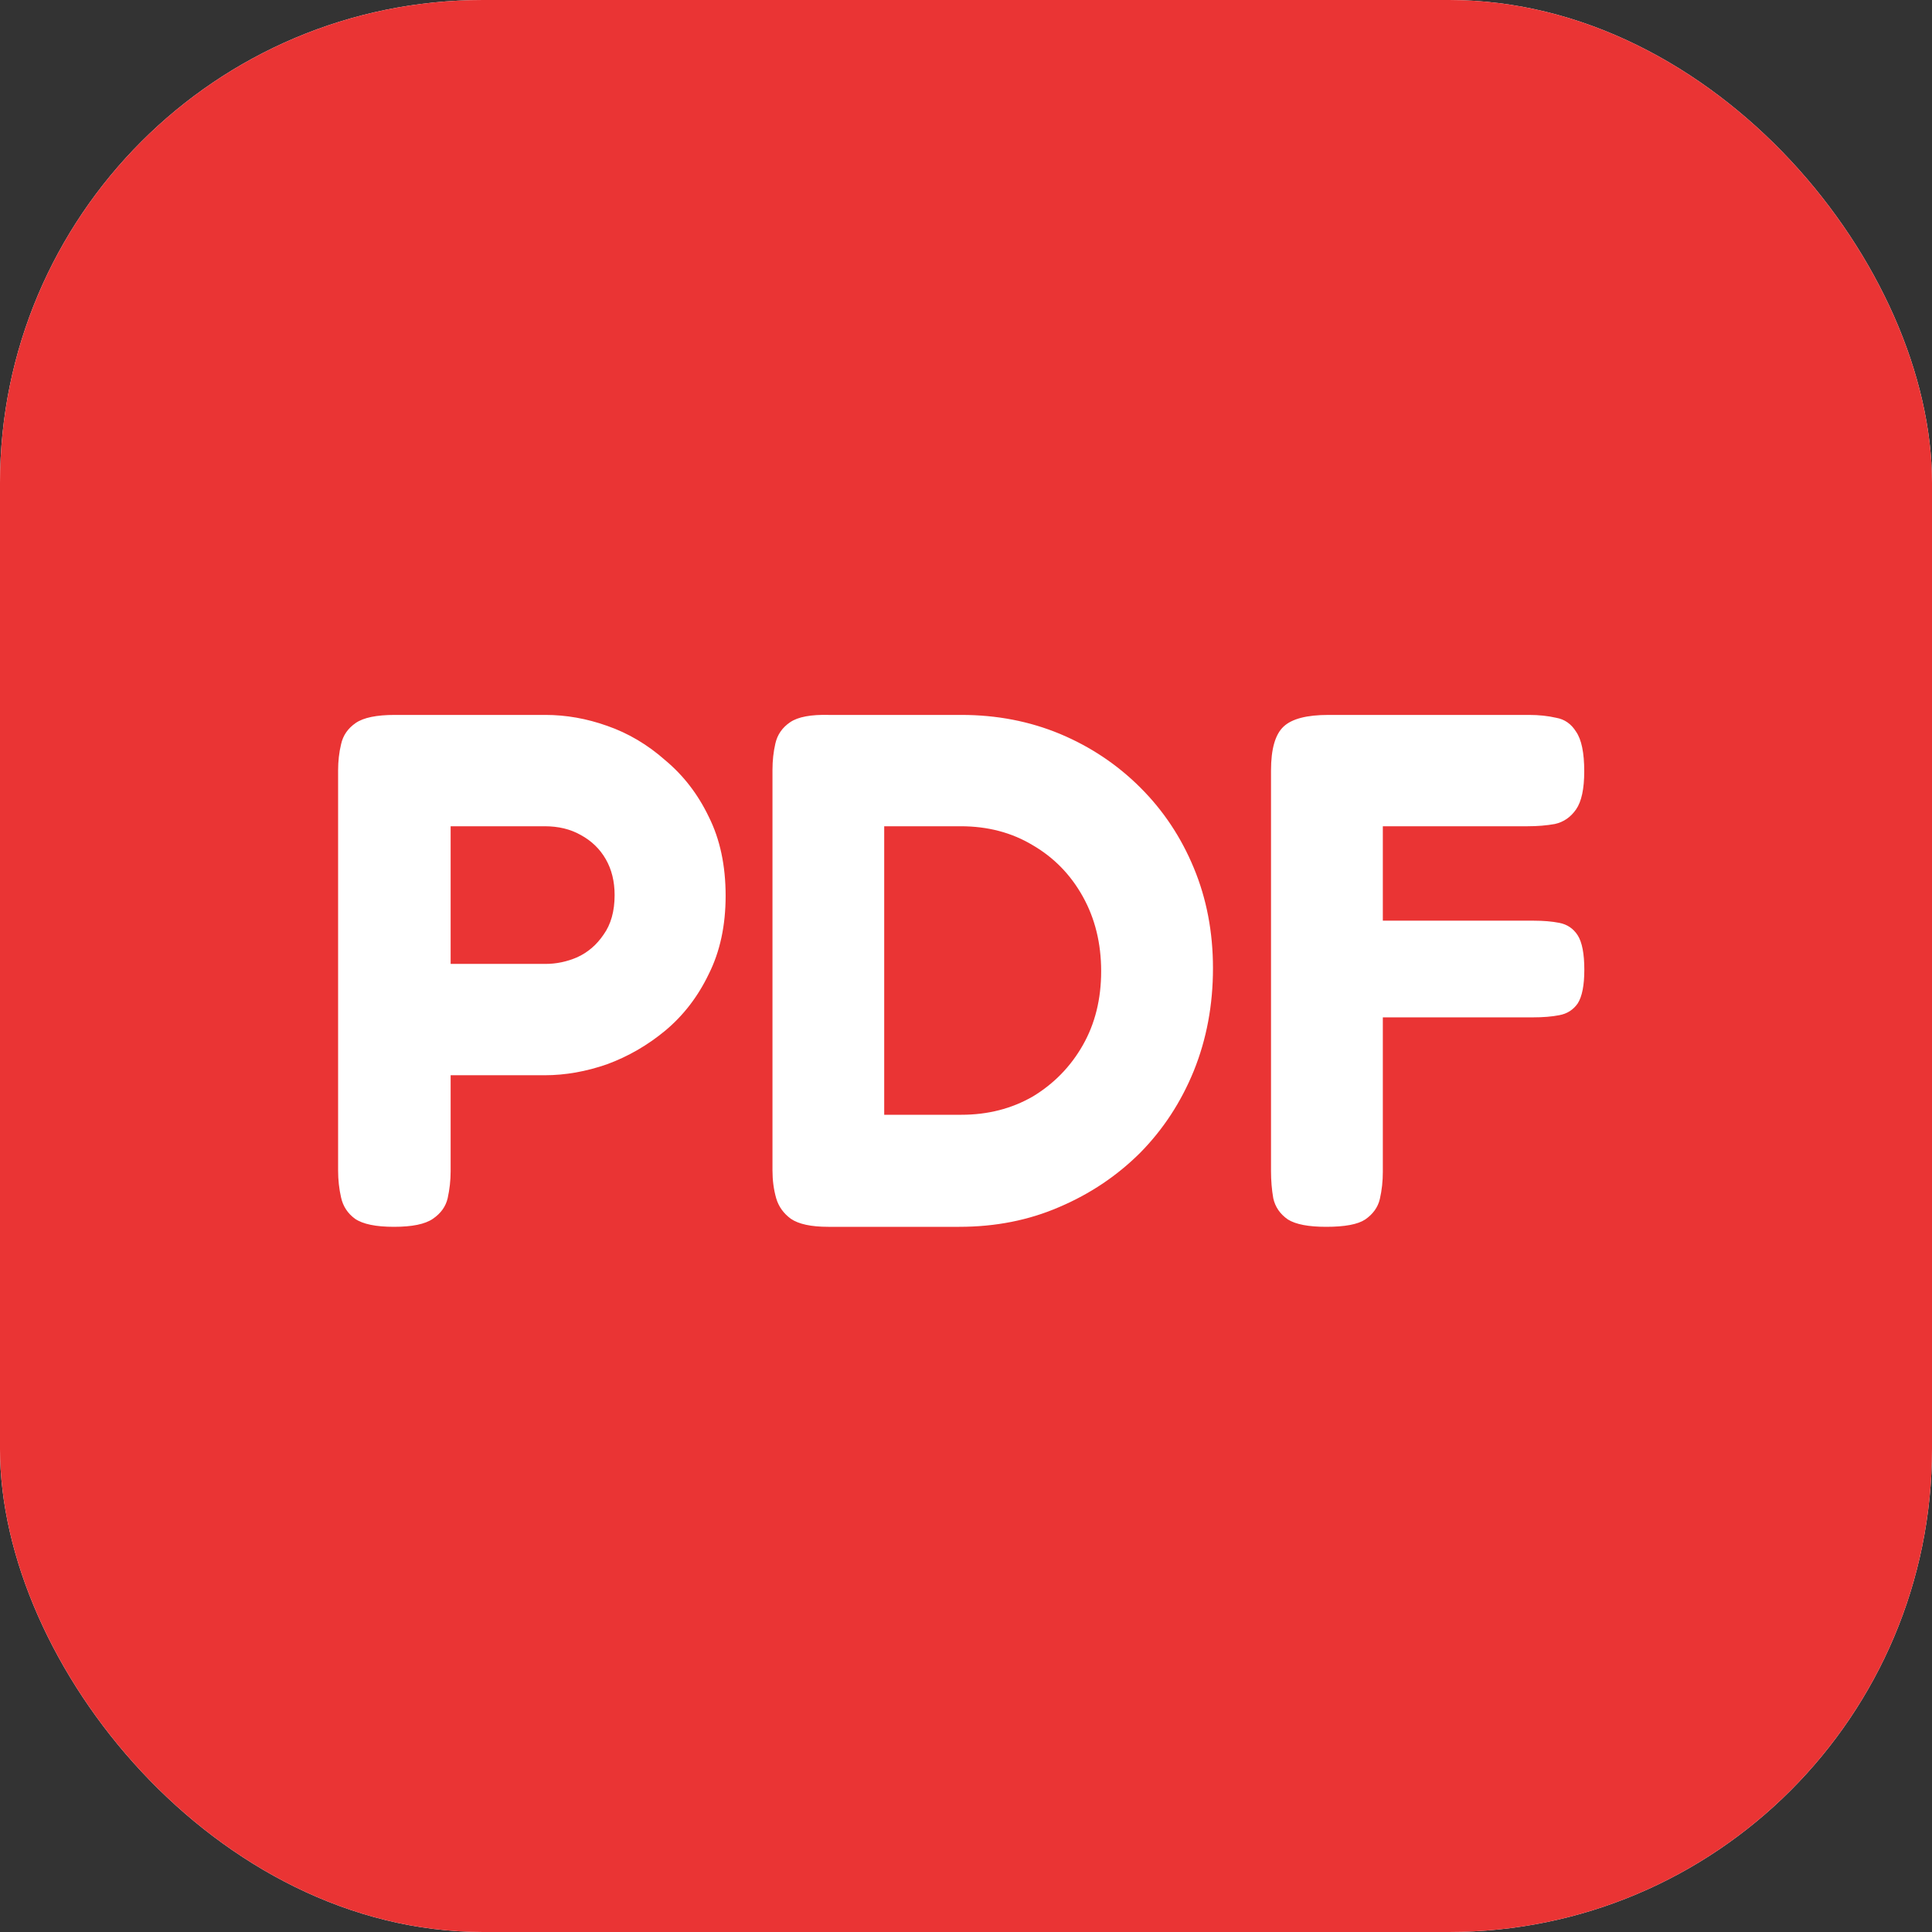 <svg width="24" height="24" viewBox="0 0 24 24" fill="none" xmlns="http://www.w3.org/2000/svg">
<rect x="0" y="0" width="24" height="24" fill="#333333" stroke="none"/>
<g id="Component 4">
<g clip-path="url(#clip0_178_877)">
<rect width="24" height="24" rx="6" fill="white"/>
<path id="mc-file-pdf" fill-rule="evenodd" clip-rule="evenodd" d="M2.88 0C1.289 0 0 1.289 0 2.88V21.12C0 22.711 1.289 24 2.88 24H21.12C22.711 24 24 22.711 24 21.12V2.88C24 1.289 22.711 0 21.12 0H2.88ZM4.41 15.14C4.508 15.207 4.669 15.24 4.894 15.24C5.12 15.24 5.281 15.207 5.378 15.14C5.476 15.073 5.537 14.988 5.561 14.885C5.585 14.776 5.598 14.664 5.598 14.549V13.357H6.767C7.023 13.357 7.282 13.311 7.543 13.22C7.805 13.123 8.046 12.984 8.265 12.802C8.49 12.614 8.67 12.38 8.804 12.101C8.944 11.822 9.014 11.498 9.014 11.128C9.014 10.752 8.944 10.424 8.804 10.145C8.67 9.866 8.49 9.633 8.265 9.445C8.046 9.251 7.805 9.108 7.543 9.017C7.288 8.926 7.032 8.881 6.776 8.881H4.903C4.678 8.881 4.517 8.914 4.419 8.981C4.322 9.048 4.261 9.135 4.237 9.245C4.212 9.348 4.2 9.457 4.2 9.572V14.54C4.2 14.655 4.212 14.767 4.237 14.876C4.261 14.985 4.319 15.073 4.41 15.14ZM6.776 11.974H5.598V10.264H6.767C6.937 10.264 7.087 10.3 7.215 10.373C7.349 10.446 7.452 10.546 7.525 10.673C7.598 10.8 7.635 10.949 7.635 11.119C7.635 11.319 7.589 11.483 7.498 11.61C7.412 11.737 7.303 11.831 7.169 11.892C7.041 11.947 6.91 11.974 6.776 11.974ZM9.824 15.14C9.922 15.207 10.077 15.24 10.29 15.24H11.916C12.367 15.24 12.781 15.158 13.159 14.994C13.542 14.831 13.877 14.606 14.163 14.321C14.45 14.03 14.672 13.69 14.83 13.302C14.989 12.908 15.068 12.483 15.068 12.028C15.068 11.58 14.989 11.164 14.83 10.782C14.672 10.4 14.45 10.066 14.163 9.781C13.877 9.496 13.545 9.275 13.168 9.117C12.79 8.96 12.382 8.881 11.944 8.881H10.299C10.074 8.875 9.913 8.905 9.815 8.972C9.718 9.038 9.657 9.126 9.632 9.236C9.608 9.339 9.596 9.448 9.596 9.563V14.54C9.596 14.661 9.611 14.776 9.642 14.885C9.672 14.988 9.733 15.073 9.824 15.14ZM11.944 13.848H10.984V10.264H11.934C12.269 10.264 12.568 10.342 12.83 10.5C13.091 10.652 13.299 10.864 13.451 11.137C13.603 11.41 13.679 11.719 13.679 12.065C13.679 12.411 13.603 12.717 13.451 12.984C13.299 13.251 13.091 13.463 12.83 13.621C12.568 13.772 12.272 13.848 11.944 13.848ZM15.999 15.149C16.097 15.21 16.255 15.24 16.474 15.24C16.706 15.24 16.867 15.21 16.959 15.149C17.056 15.082 17.117 14.997 17.141 14.894C17.166 14.785 17.178 14.673 17.178 14.558V12.638H19.041C19.169 12.638 19.279 12.629 19.37 12.611C19.468 12.593 19.544 12.544 19.599 12.465C19.653 12.38 19.681 12.241 19.681 12.047C19.681 11.847 19.653 11.704 19.599 11.619C19.544 11.534 19.468 11.483 19.37 11.464C19.279 11.446 19.172 11.437 19.05 11.437H17.178V10.264H18.977C19.098 10.264 19.211 10.255 19.315 10.236C19.424 10.212 19.512 10.151 19.579 10.054C19.646 9.957 19.68 9.8 19.68 9.581C19.68 9.351 19.646 9.187 19.579 9.09C19.519 8.993 19.436 8.935 19.333 8.917C19.229 8.893 19.117 8.881 18.995 8.881H16.502C16.234 8.881 16.048 8.929 15.945 9.026C15.841 9.123 15.789 9.305 15.789 9.572V14.549C15.789 14.664 15.798 14.776 15.817 14.885C15.841 14.994 15.902 15.082 15.999 15.149Z" fill="#EA3434"/>
</g>
</g>
<defs>
<clipPath id="clip0_178_877">
<rect width="24" height="24" rx="6" fill="white"/>
</clipPath>
</defs>
</svg>
